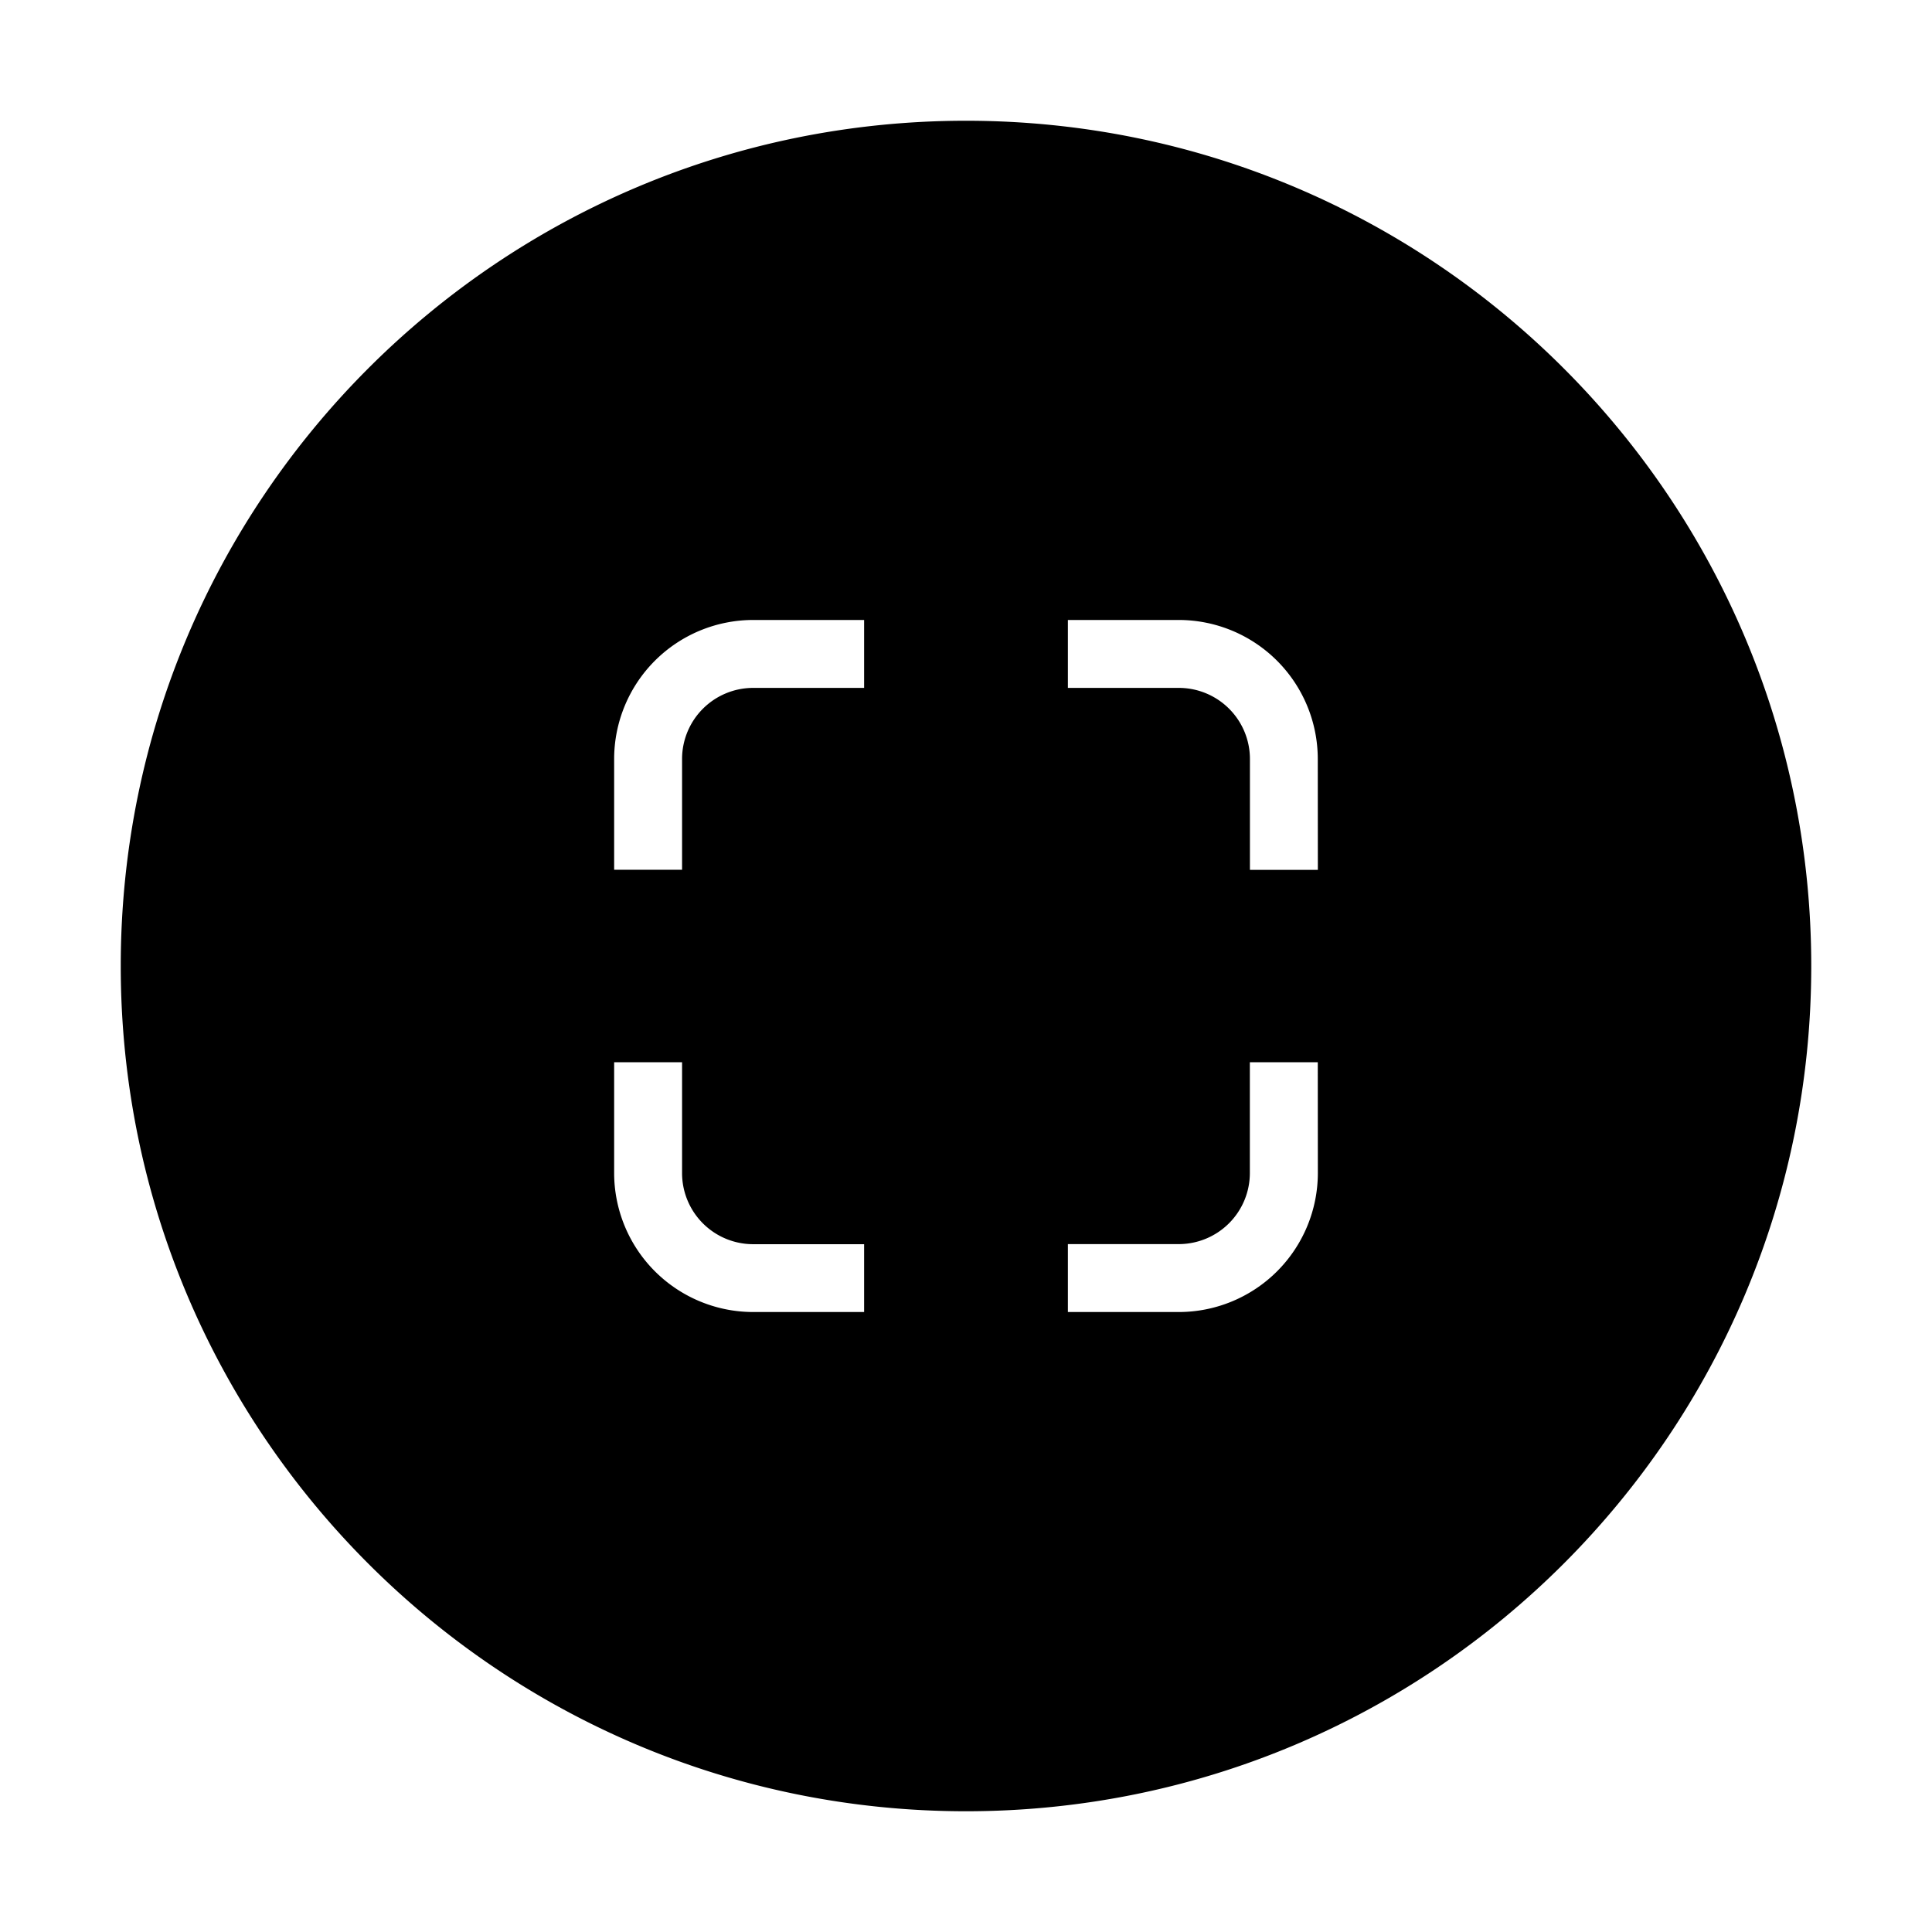 <?xml version="1.0" standalone="no"?><!DOCTYPE svg PUBLIC "-//W3C//DTD SVG 1.1//EN" "http://www.w3.org/Graphics/SVG/1.1/DTD/svg11.dtd"><svg t="1580980203935" class="icon" viewBox="0 0 1024 1024" version="1.1" xmlns="http://www.w3.org/2000/svg" p-id="8555" xmlns:xlink="http://www.w3.org/1999/xlink" width="200" height="200"><defs><style type="text/css"></style></defs><path d="M512 64C264.58 64 64 264.58 64 512s200.58 448 448 448 448-200.58 448-448S759.42 64 512 64z m-54 631.4h-58.83a73.74 73.74 0 0 1-73.66-73.66V563h36v58.79a37.7 37.7 0 0 0 37.66 37.66H458z m0-330.8h-58.83a37.7 37.7 0 0 0-37.66 37.66V461h-36v-58.74a73.74 73.74 0 0 1 73.66-73.66H458z m240.49 257.14a73.74 73.74 0 0 1-73.66 73.66H566v-36h58.79a37.7 37.7 0 0 0 37.66-37.66V563h36z m0-160.69h-36v-58.79a37.7 37.7 0 0 0-37.66-37.66H566v-36h58.79a73.74 73.74 0 0 1 73.66 73.66z" p-id="8556"></path></svg>